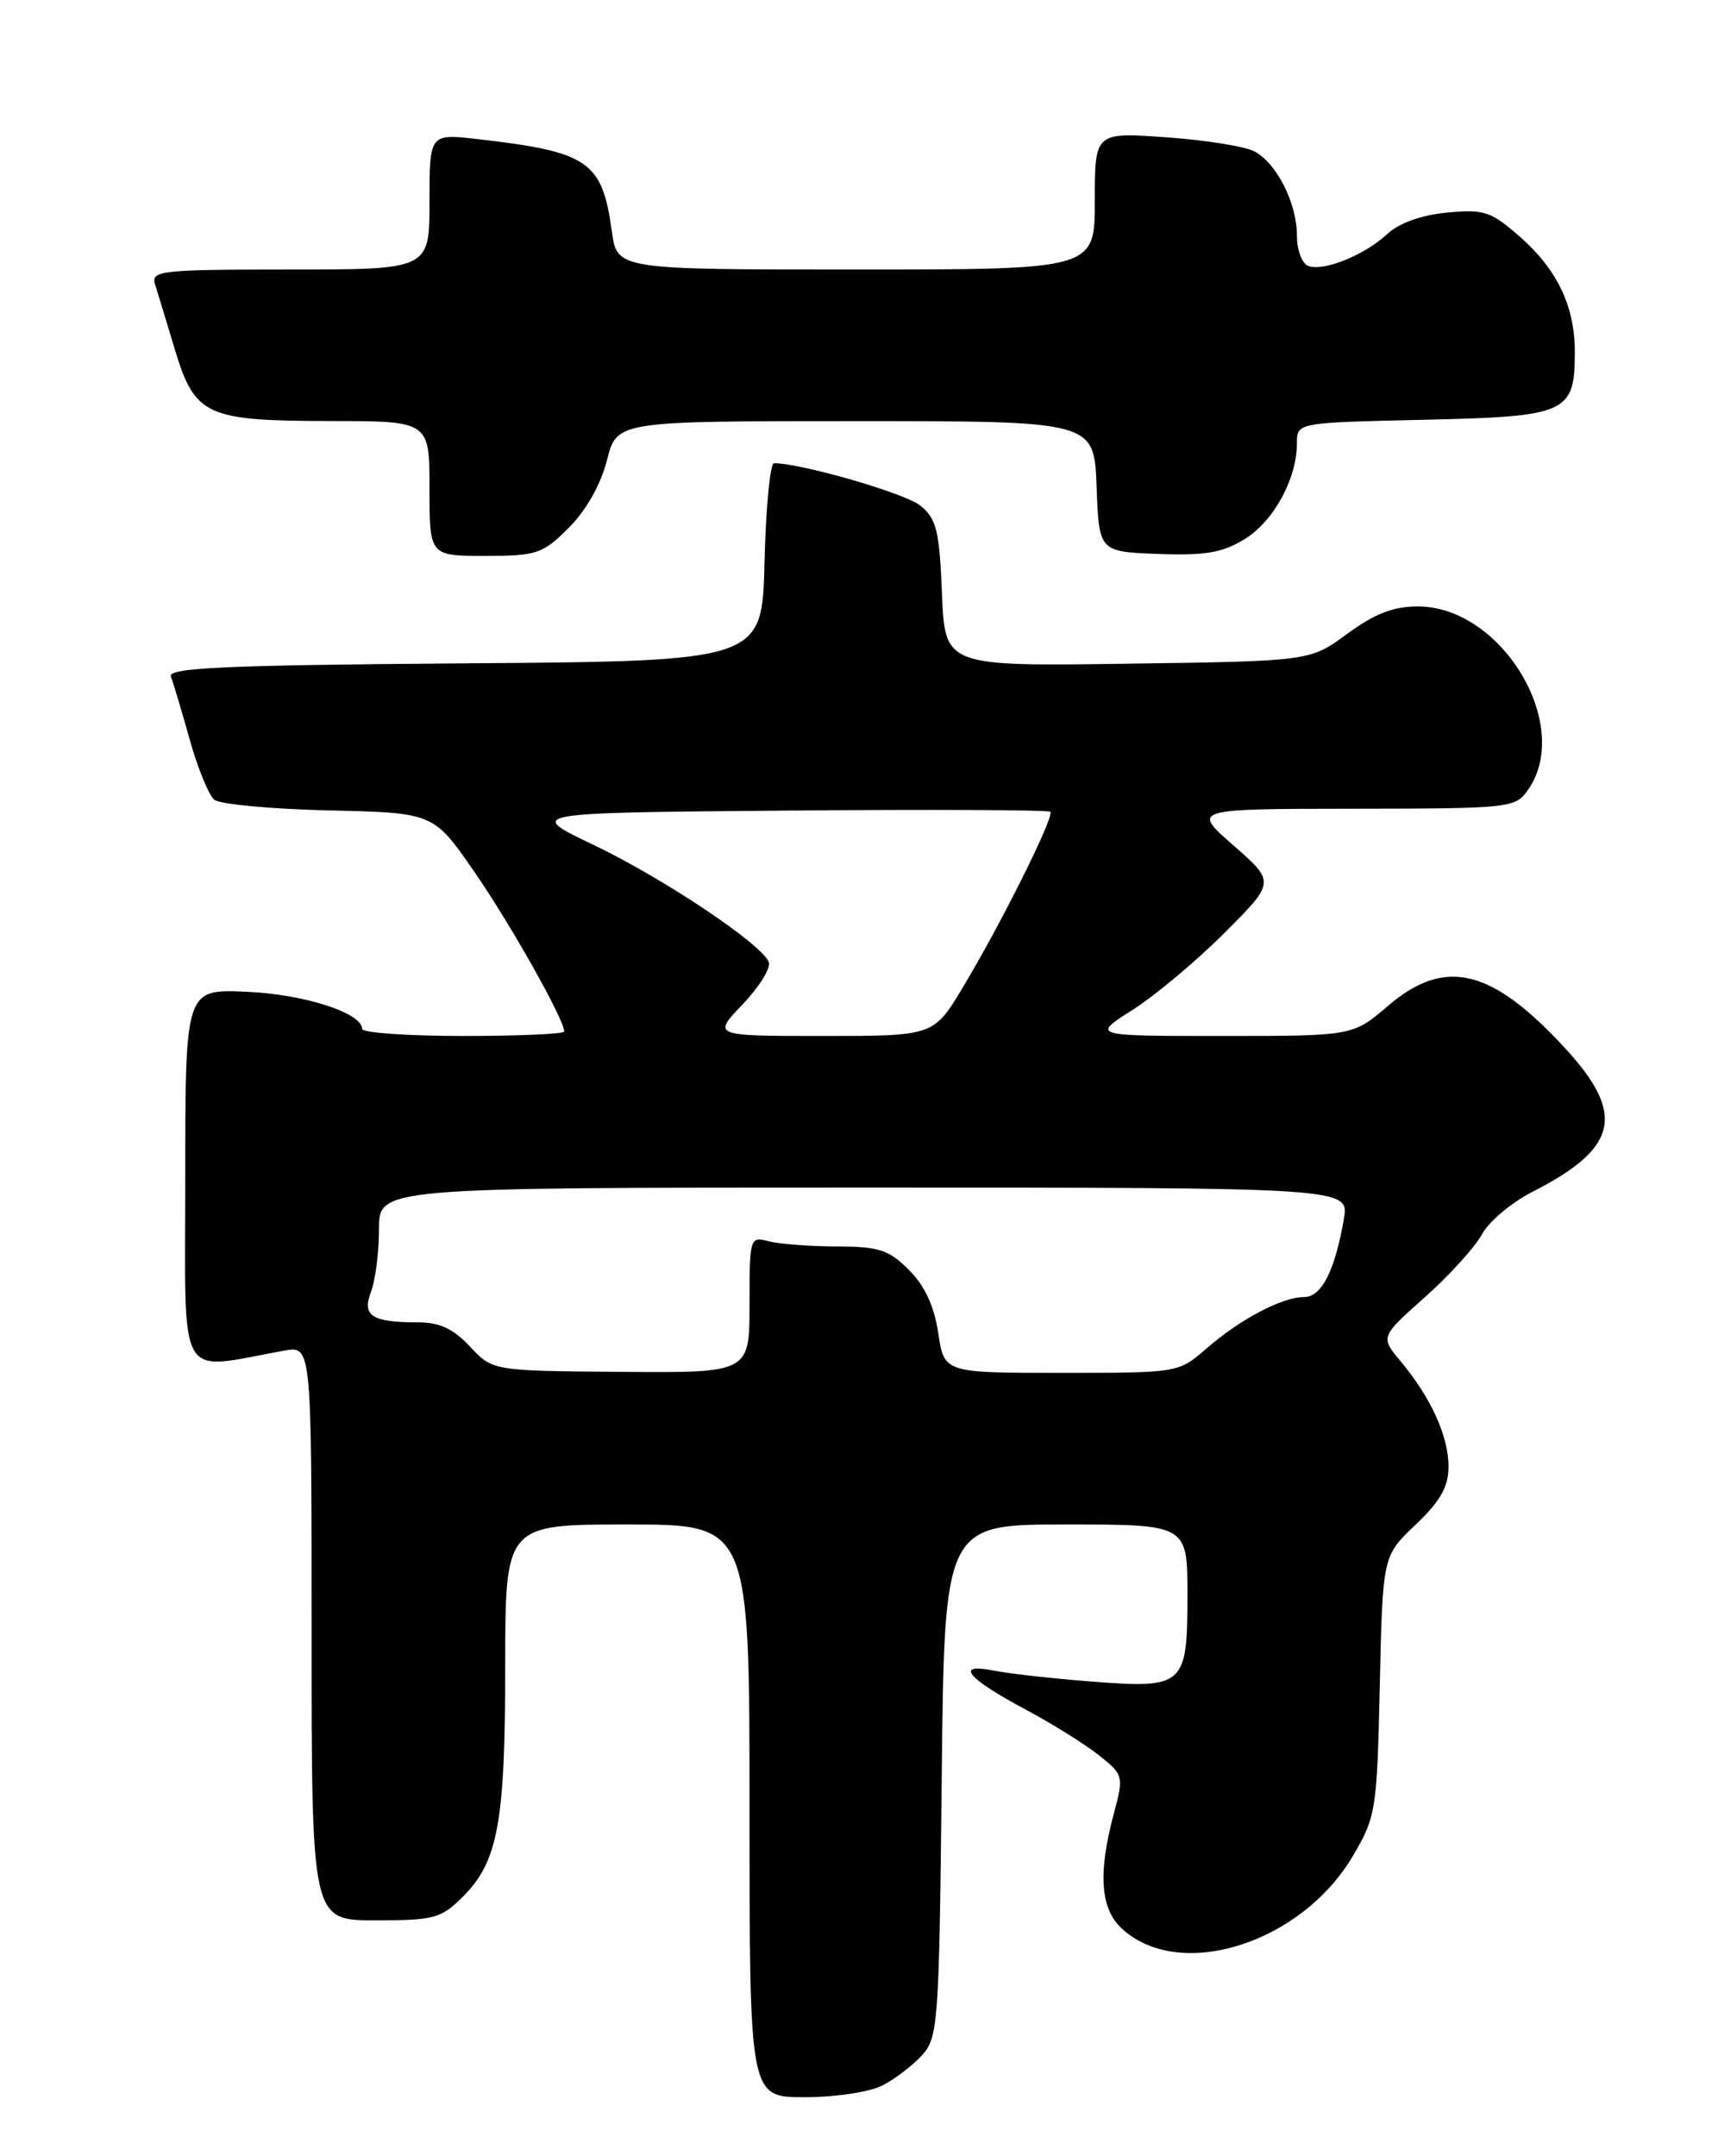 <?xml version="1.0" encoding="UTF-8" standalone="no"?>
<!DOCTYPE svg PUBLIC "-//W3C//DTD SVG 1.1//EN" "http://www.w3.org/Graphics/SVG/1.1/DTD/svg11.dtd" >
<svg xmlns="http://www.w3.org/2000/svg" xmlns:xlink="http://www.w3.org/1999/xlink" version="1.1" viewBox="0 0 204 256">
 <g >
 <path fill="currentColor"
d=" M 104.80 247.60 C 106.29 246.83 108.40 245.21 109.50 244.00 C 111.39 241.91 111.52 240.14 111.82 211.40 C 112.13 181.00 112.13 181.00 126.57 181.00 C 141.00 181.00 141.00 181.00 141.00 189.38 C 141.00 200.16 140.63 200.50 129.63 199.65 C 125.05 199.30 119.82 198.71 118.00 198.35 C 113.30 197.41 114.80 199.24 121.78 202.97 C 124.93 204.65 128.84 207.09 130.49 208.40 C 133.43 210.75 133.45 210.86 132.24 215.41 C 130.37 222.40 130.66 226.60 133.18 228.95 C 140.02 235.33 154.52 230.78 160.66 220.33 C 163.39 215.68 163.51 214.92 163.84 200.12 C 164.18 184.74 164.18 184.74 168.09 181.03 C 171.05 178.21 172.00 176.53 172.00 174.11 C 172.00 170.52 169.91 165.93 166.31 161.62 C 163.90 158.73 163.90 158.73 169.21 154.00 C 172.13 151.40 175.17 148.04 175.98 146.54 C 176.78 145.04 179.48 142.77 181.97 141.50 C 192.15 136.32 193.07 132.29 185.84 124.45 C 177.10 114.96 171.57 113.64 164.81 119.43 C 160.64 123.00 160.64 123.00 145.12 123.00 C 129.61 123.00 129.61 123.00 134.46 119.92 C 137.13 118.23 142.04 114.12 145.37 110.79 C 151.43 104.73 151.43 104.73 146.47 100.38 C 141.50 96.04 141.50 96.04 160.69 96.02 C 179.38 96.00 179.93 95.94 181.44 93.78 C 186.81 86.12 178.32 72.00 168.35 72.00 C 165.46 72.00 163.21 72.87 159.98 75.25 C 155.56 78.50 155.56 78.50 133.89 78.80 C 112.21 79.11 112.21 79.11 111.85 70.46 C 111.55 62.99 111.20 61.58 109.28 60.03 C 107.47 58.56 95.16 55.00 91.91 55.00 C 91.44 55.00 90.94 60.29 90.78 66.75 C 90.50 78.50 90.50 78.50 55.15 78.76 C 26.78 78.97 19.89 79.28 20.29 80.32 C 20.56 81.02 21.57 84.39 22.52 87.79 C 23.47 91.18 24.79 94.41 25.44 94.95 C 26.09 95.49 32.22 96.06 39.05 96.22 C 51.48 96.50 51.48 96.50 56.32 103.50 C 60.62 109.72 67.00 121.05 67.00 122.47 C 67.00 122.76 61.60 123.00 55.00 123.00 C 48.40 123.00 43.00 122.62 43.00 122.16 C 43.00 120.26 36.10 118.04 29.25 117.75 C 22.00 117.43 22.00 117.43 22.00 139.85 C 22.00 164.72 20.83 162.68 33.75 160.36 C 37.00 159.78 37.00 159.78 37.00 193.89 C 37.00 228.00 37.00 228.00 44.58 228.00 C 51.56 228.00 52.38 227.78 54.98 225.17 C 59.14 221.02 59.99 216.36 59.99 197.75 C 60.00 181.00 60.00 181.00 74.50 181.00 C 89.00 181.00 89.00 181.00 89.00 215.00 C 89.00 249.00 89.00 249.00 95.55 249.00 C 99.20 249.00 103.29 248.38 104.80 247.60 Z  M 67.55 62.65 C 69.61 60.59 71.34 57.52 72.07 54.65 C 73.24 50.00 73.24 50.00 101.58 50.00 C 129.92 50.00 129.92 50.00 130.21 57.75 C 130.50 65.50 130.50 65.50 137.50 65.77 C 143.12 65.98 145.15 65.63 147.81 64.00 C 151.25 61.87 154.00 56.83 154.00 52.62 C 154.00 50.18 154.00 50.18 169.08 49.84 C 186.11 49.46 187.00 49.06 187.00 41.78 C 187.00 36.38 184.92 32.01 180.49 28.12 C 177.03 25.09 176.22 24.82 171.81 25.24 C 168.76 25.54 166.11 26.49 164.72 27.79 C 162.03 30.30 157.15 32.27 155.33 31.57 C 154.60 31.29 154.00 29.68 154.00 27.98 C 154.00 24.13 151.62 19.40 148.96 17.98 C 147.85 17.38 143.13 16.63 138.47 16.30 C 130.00 15.70 130.00 15.70 130.00 23.85 C 130.00 32.00 130.00 32.00 101.64 32.00 C 73.27 32.00 73.27 32.00 72.65 27.46 C 71.51 19.14 69.90 18.03 56.75 16.52 C 51.00 15.86 51.00 15.86 51.00 23.93 C 51.00 32.00 51.00 32.00 34.43 32.00 C 19.11 32.00 17.91 32.13 18.41 33.75 C 18.71 34.71 19.77 38.20 20.76 41.49 C 23.15 49.37 24.44 49.97 39.25 49.99 C 51.00 50.00 51.00 50.00 51.00 58.00 C 51.00 66.00 51.00 66.00 57.60 66.00 C 63.75 66.00 64.43 65.77 67.55 62.65 Z  M 55.81 159.88 C 53.85 157.77 52.19 157.00 49.65 157.00 C 44.12 157.00 42.96 156.24 44.06 153.35 C 44.58 151.99 45.00 148.65 45.00 145.93 C 45.00 141.00 45.00 141.00 102.61 141.00 C 160.22 141.00 160.22 141.00 159.57 144.75 C 158.50 150.93 156.92 154.00 154.83 154.00 C 152.23 154.00 147.22 156.65 143.22 160.14 C 139.94 162.99 139.89 163.00 126.03 163.00 C 112.12 163.00 112.12 163.00 111.41 158.28 C 110.93 155.08 109.81 152.65 107.93 150.78 C 105.54 148.38 104.35 148.00 99.33 147.99 C 96.12 147.98 92.49 147.70 91.25 147.37 C 89.05 146.78 89.00 146.95 89.00 154.88 C 89.00 163.00 89.00 163.00 73.75 162.88 C 58.50 162.76 58.50 162.76 55.81 159.88 Z  M 88.18 119.25 C 90.15 117.19 91.55 114.93 91.29 114.24 C 90.51 112.12 78.77 104.27 70.41 100.28 C 62.50 96.50 62.50 96.50 93.40 96.24 C 110.40 96.09 124.49 96.16 124.72 96.38 C 125.24 96.91 118.86 109.70 114.32 117.25 C 110.86 123.00 110.86 123.00 97.72 123.00 C 84.59 123.00 84.59 123.00 88.18 119.25 Z "/>
</g>
</svg>